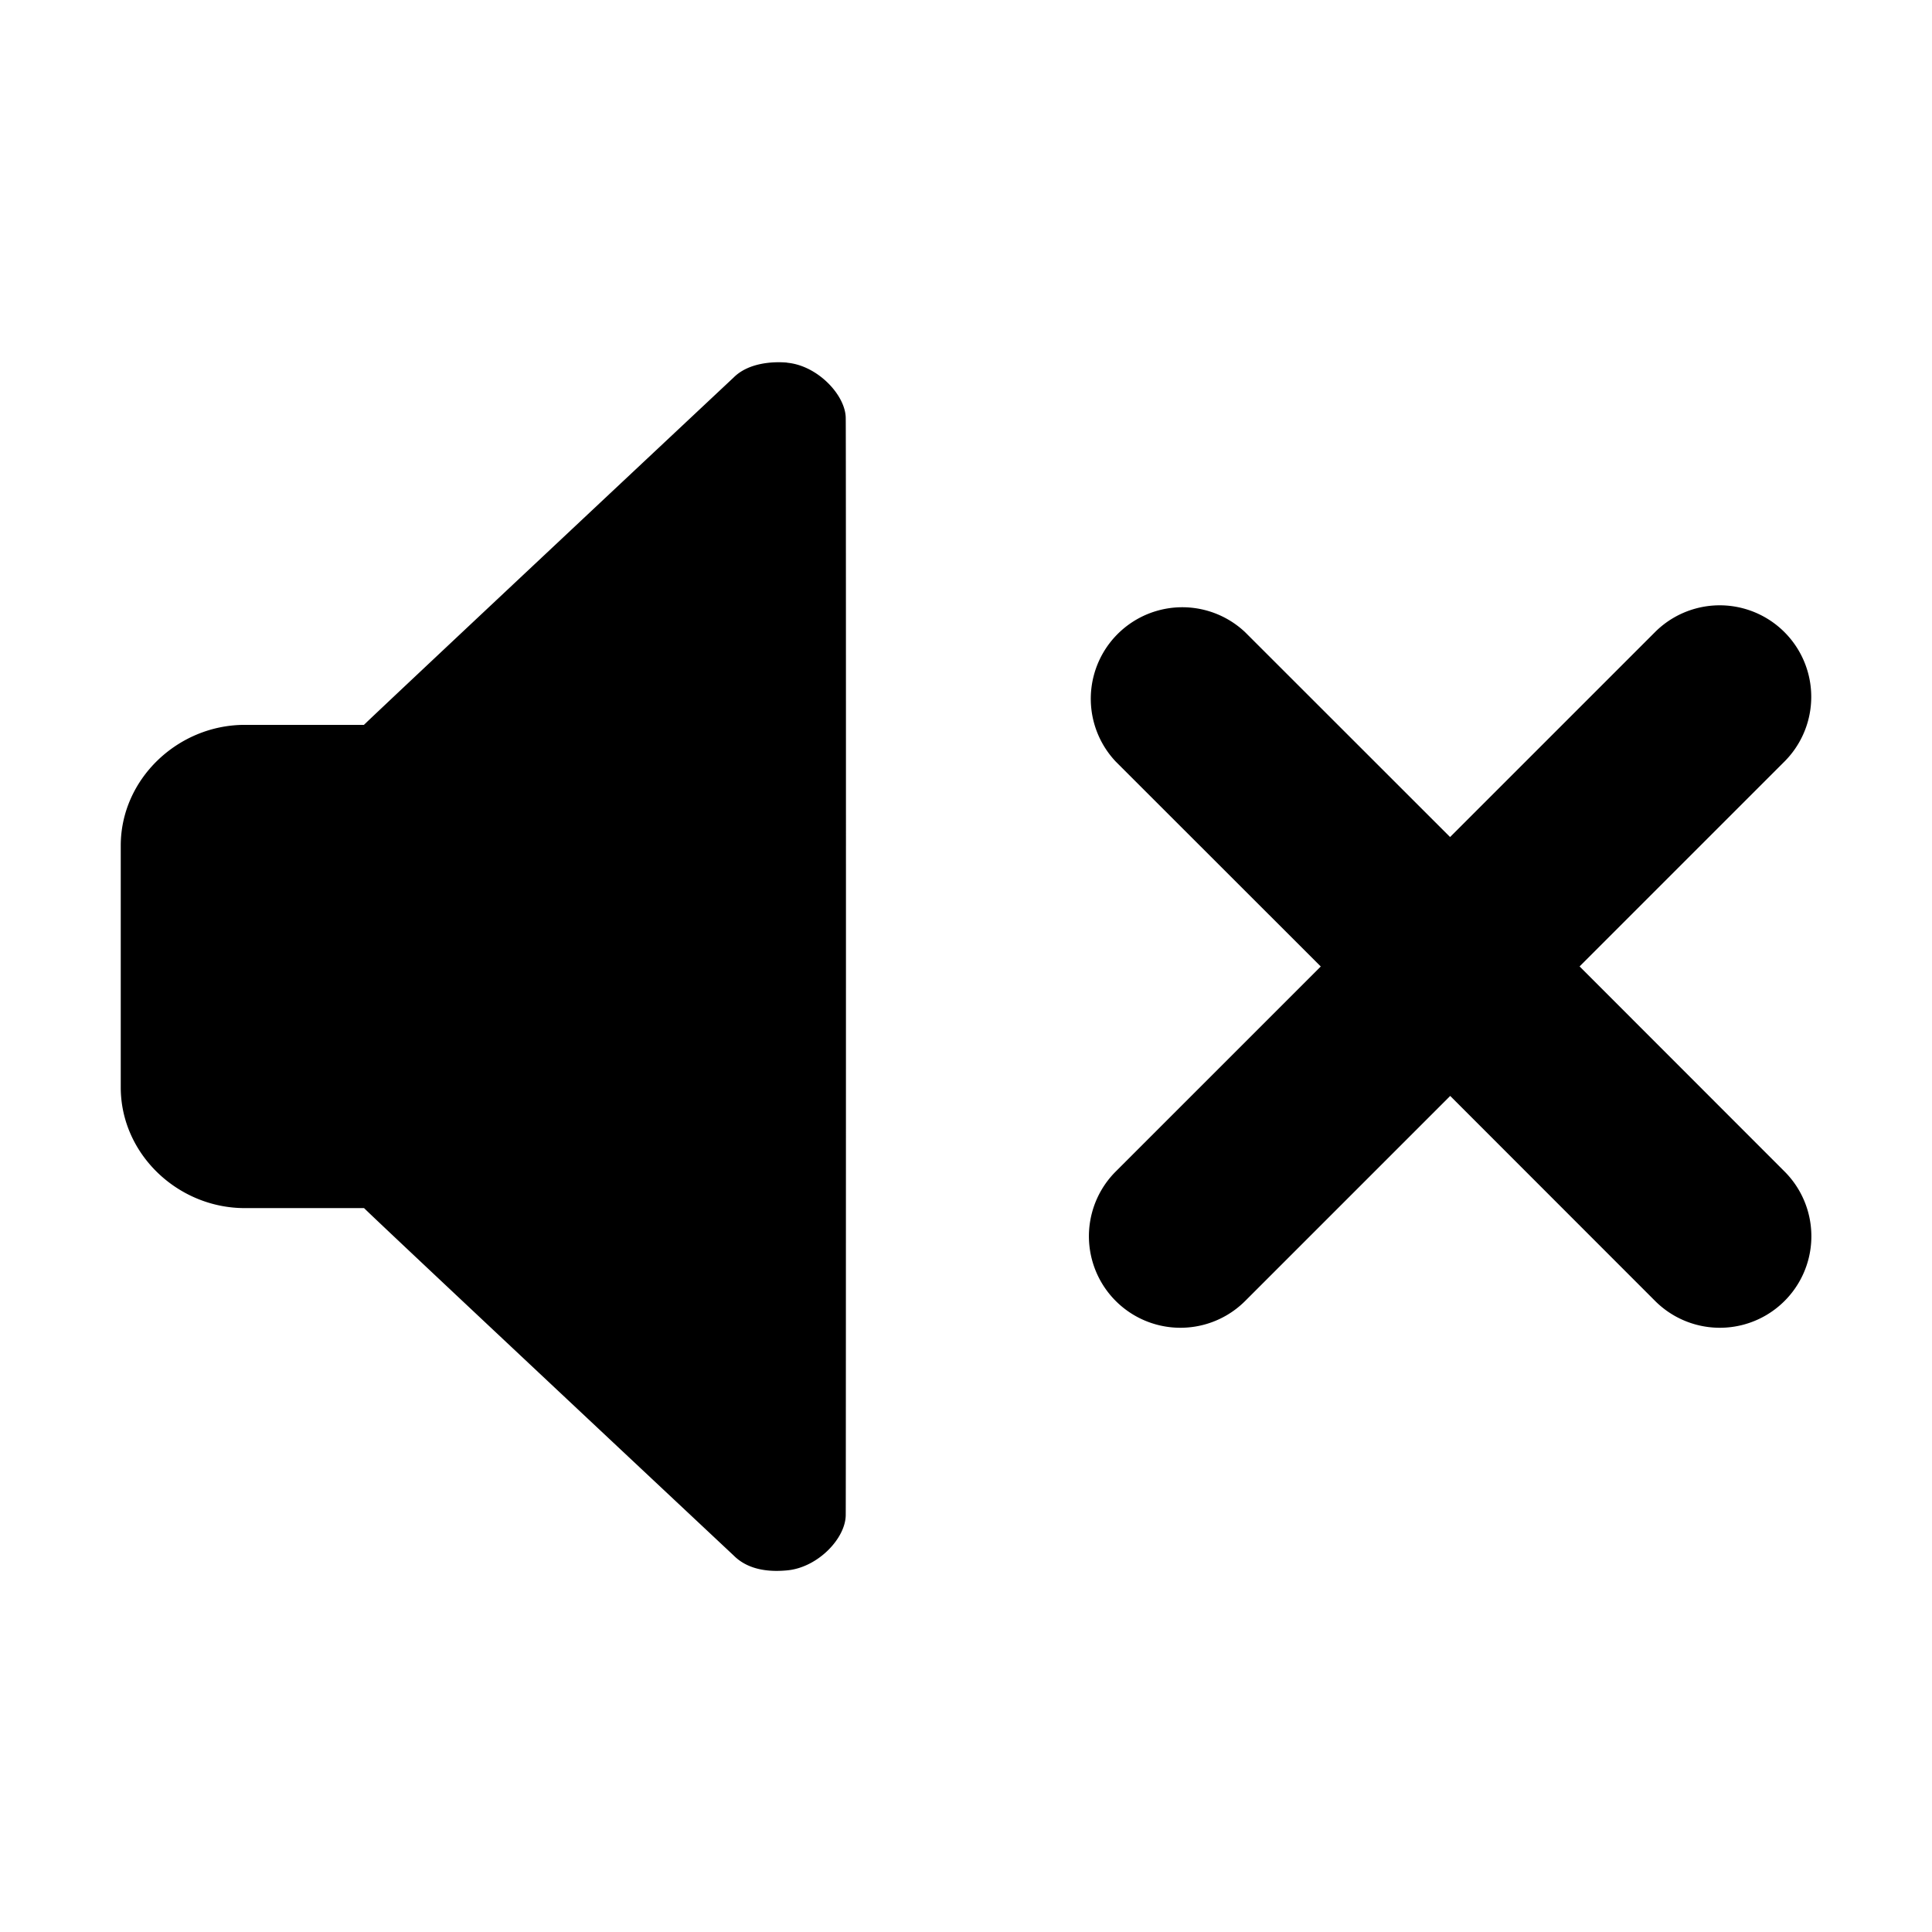 <svg t="1631238806997" class="icon" viewBox="0 0 1024 1024" version="1.1" xmlns="http://www.w3.org/2000/svg" p-id="20006" width="200" height="200"><path d="M417.216 192.192c-8-0.704-20.672 0.192-28.352 7.872 0 0-187.968 176.256-195.968 184.128h-63.168c-35.392 0-65.728 28.672-65.728 64v128.128c0 35.392 30.336 64 65.728 64h63.232c8 8 195.968 184.192 195.968 184.192 8.32 8.32 20.352 8.576 28.352 7.808 16.192-1.536 30.976-16.96 30.976-29.44 0.128-1.344 0.192-579.84 0-581.184 0-12.16-14.848-27.968-31.04-29.44z m419.968 320.064l108.608-108.608a48.512 48.512 0 0 0-68.608-68.608l-108.608 108.608-108.672-108.608A48.512 48.512 0 0 0 591.36 403.648l108.672 108.608-108.672 108.672a48.512 48.512 0 1 0 68.608 68.608l108.672-108.672 108.608 108.672a48.512 48.512 0 1 0 68.608-68.608l-108.608-108.672z" p-id="20007"></path></svg>
